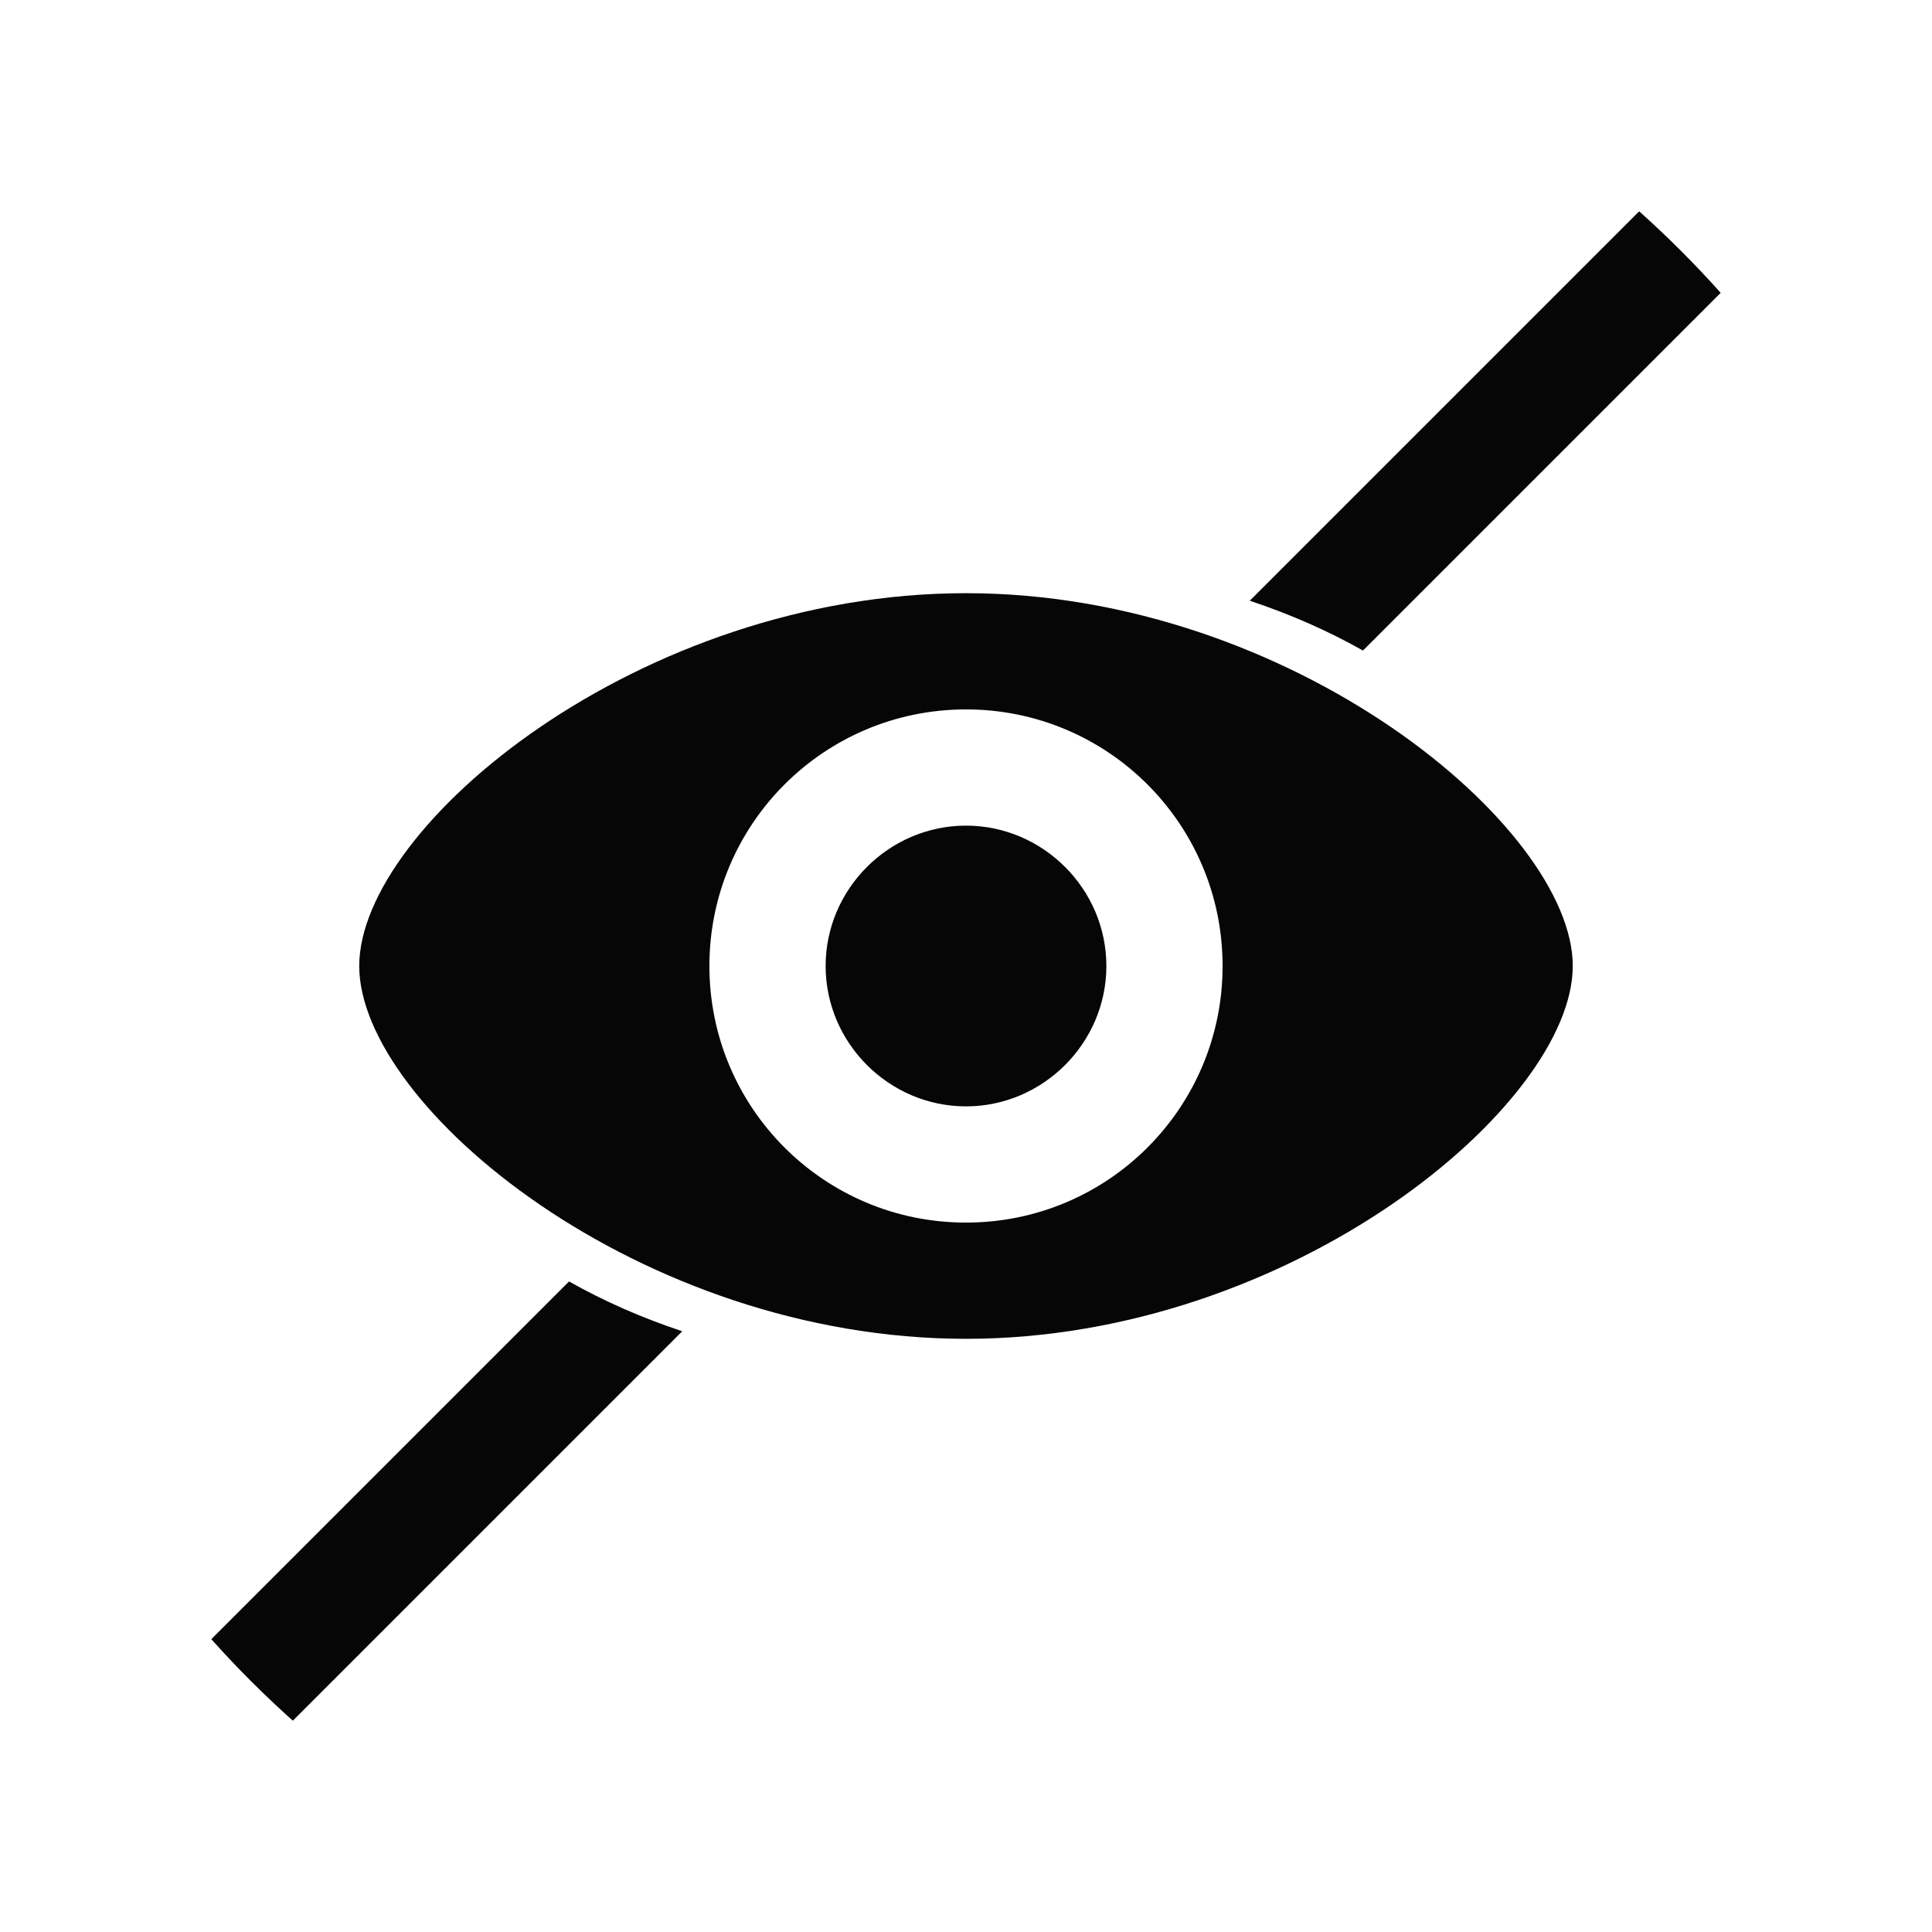 <?xml version="1.0" encoding="utf-8"?>
<!-- Generator: Adobe Illustrator 18.0.0, SVG Export Plug-In . SVG Version: 6.00 Build 0)  -->
<!DOCTYPE svg PUBLIC "-//W3C//DTD SVG 1.1//EN" "http://www.w3.org/Graphics/SVG/1.1/DTD/svg11.dtd">
<svg version="1.1" id="Calque_1" xmlns="http://www.w3.org/2000/svg" xmlns:xlink="http://www.w3.org/1999/xlink" x="0px" y="0px"
	 viewBox="0 0 128 128" enable-background="new 0 0 128 128" xml:space="preserve">
<path fill="#060606" d="M64,54.7c5.1,0,9.3,4.2,9.3,9.3s-4.2,9.3-9.3,9.3s-9.3-4.2-9.3-9.3S58.9,54.7,64,54.7z M64,39.3
	c21.6,0,40.2,15.5,40.2,24.7S85.6,88.7,64,88.7S23.8,73.3,23.8,64S42.4,39.3,64,39.3z M64,47c-9.4,0-17,7.6-17,17s7.6,17,17,17
	c9.4,0,17-7.6,17-17S73.4,47,64,47z M37.7,84.9c2.3,1.3,4.8,2.4,7.5,3.3L19.4,114c-1.9-1.7-3.7-3.5-5.4-5.4L37.7,84.9z M90.3,43.1
	c-2.3-1.3-4.8-2.4-7.5-3.3L108.6,14c1.9,1.7,3.7,3.5,5.4,5.4L90.3,43.1z"/>
</svg>
